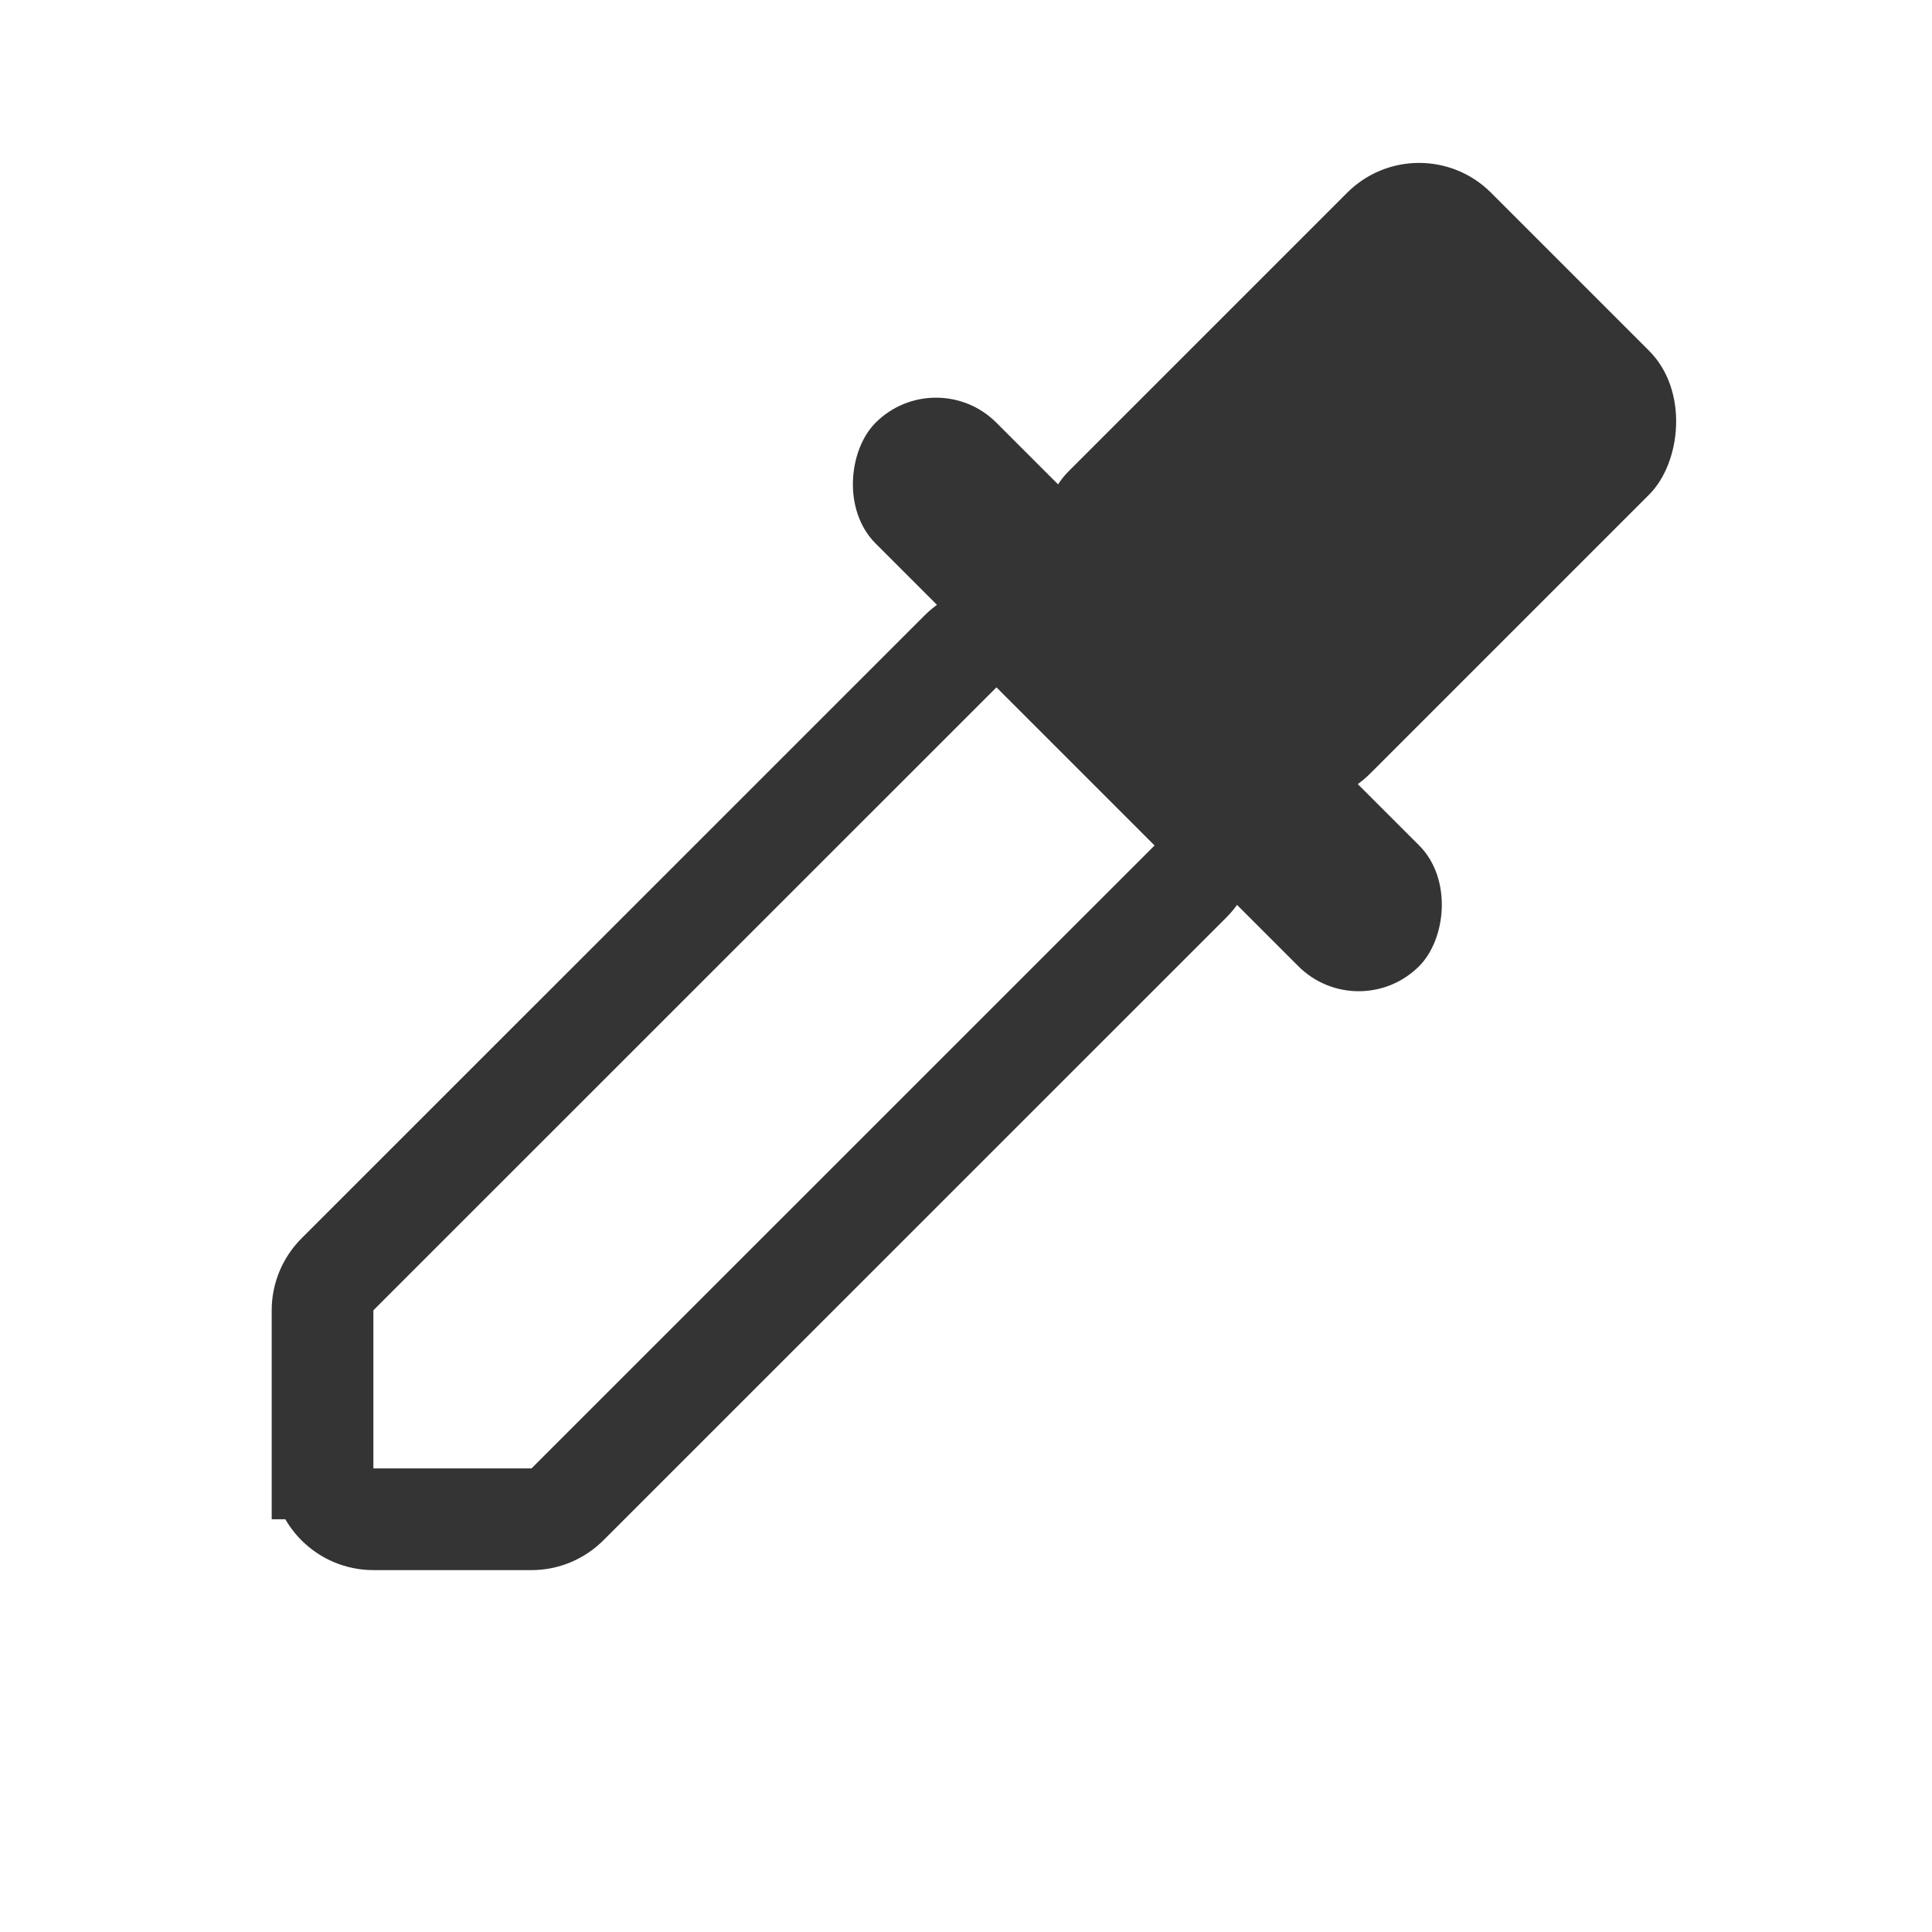 <svg width="19" height="19" viewBox="0 0 19 19" fill="none" xmlns="http://www.w3.org/2000/svg">
<path d="M3.172 14.441L2.672 14.441L3.172 14.441L3.172 12.886C3.172 12.753 3.225 12.626 3.319 12.532L9.446 6.406C9.641 6.21 9.957 6.21 10.153 6.406L11.708 7.961C11.903 8.156 11.903 8.473 11.708 8.668L5.581 14.794C5.487 14.888 5.36 14.941 5.228 14.941L3.672 14.941C3.396 14.941 3.172 14.717 3.172 14.441Z" stroke="#343434"/>
<rect x="9.205" y="3.563" width="7.559" height="1.68" rx="0.84" transform="rotate(45 9.205 3.563)" fill="#343434"/>
<rect x="13.956" y="1.188" width="4.199" height="5.879" rx="1" transform="rotate(45 13.956 1.188)" fill="#343434"/>
</svg>
